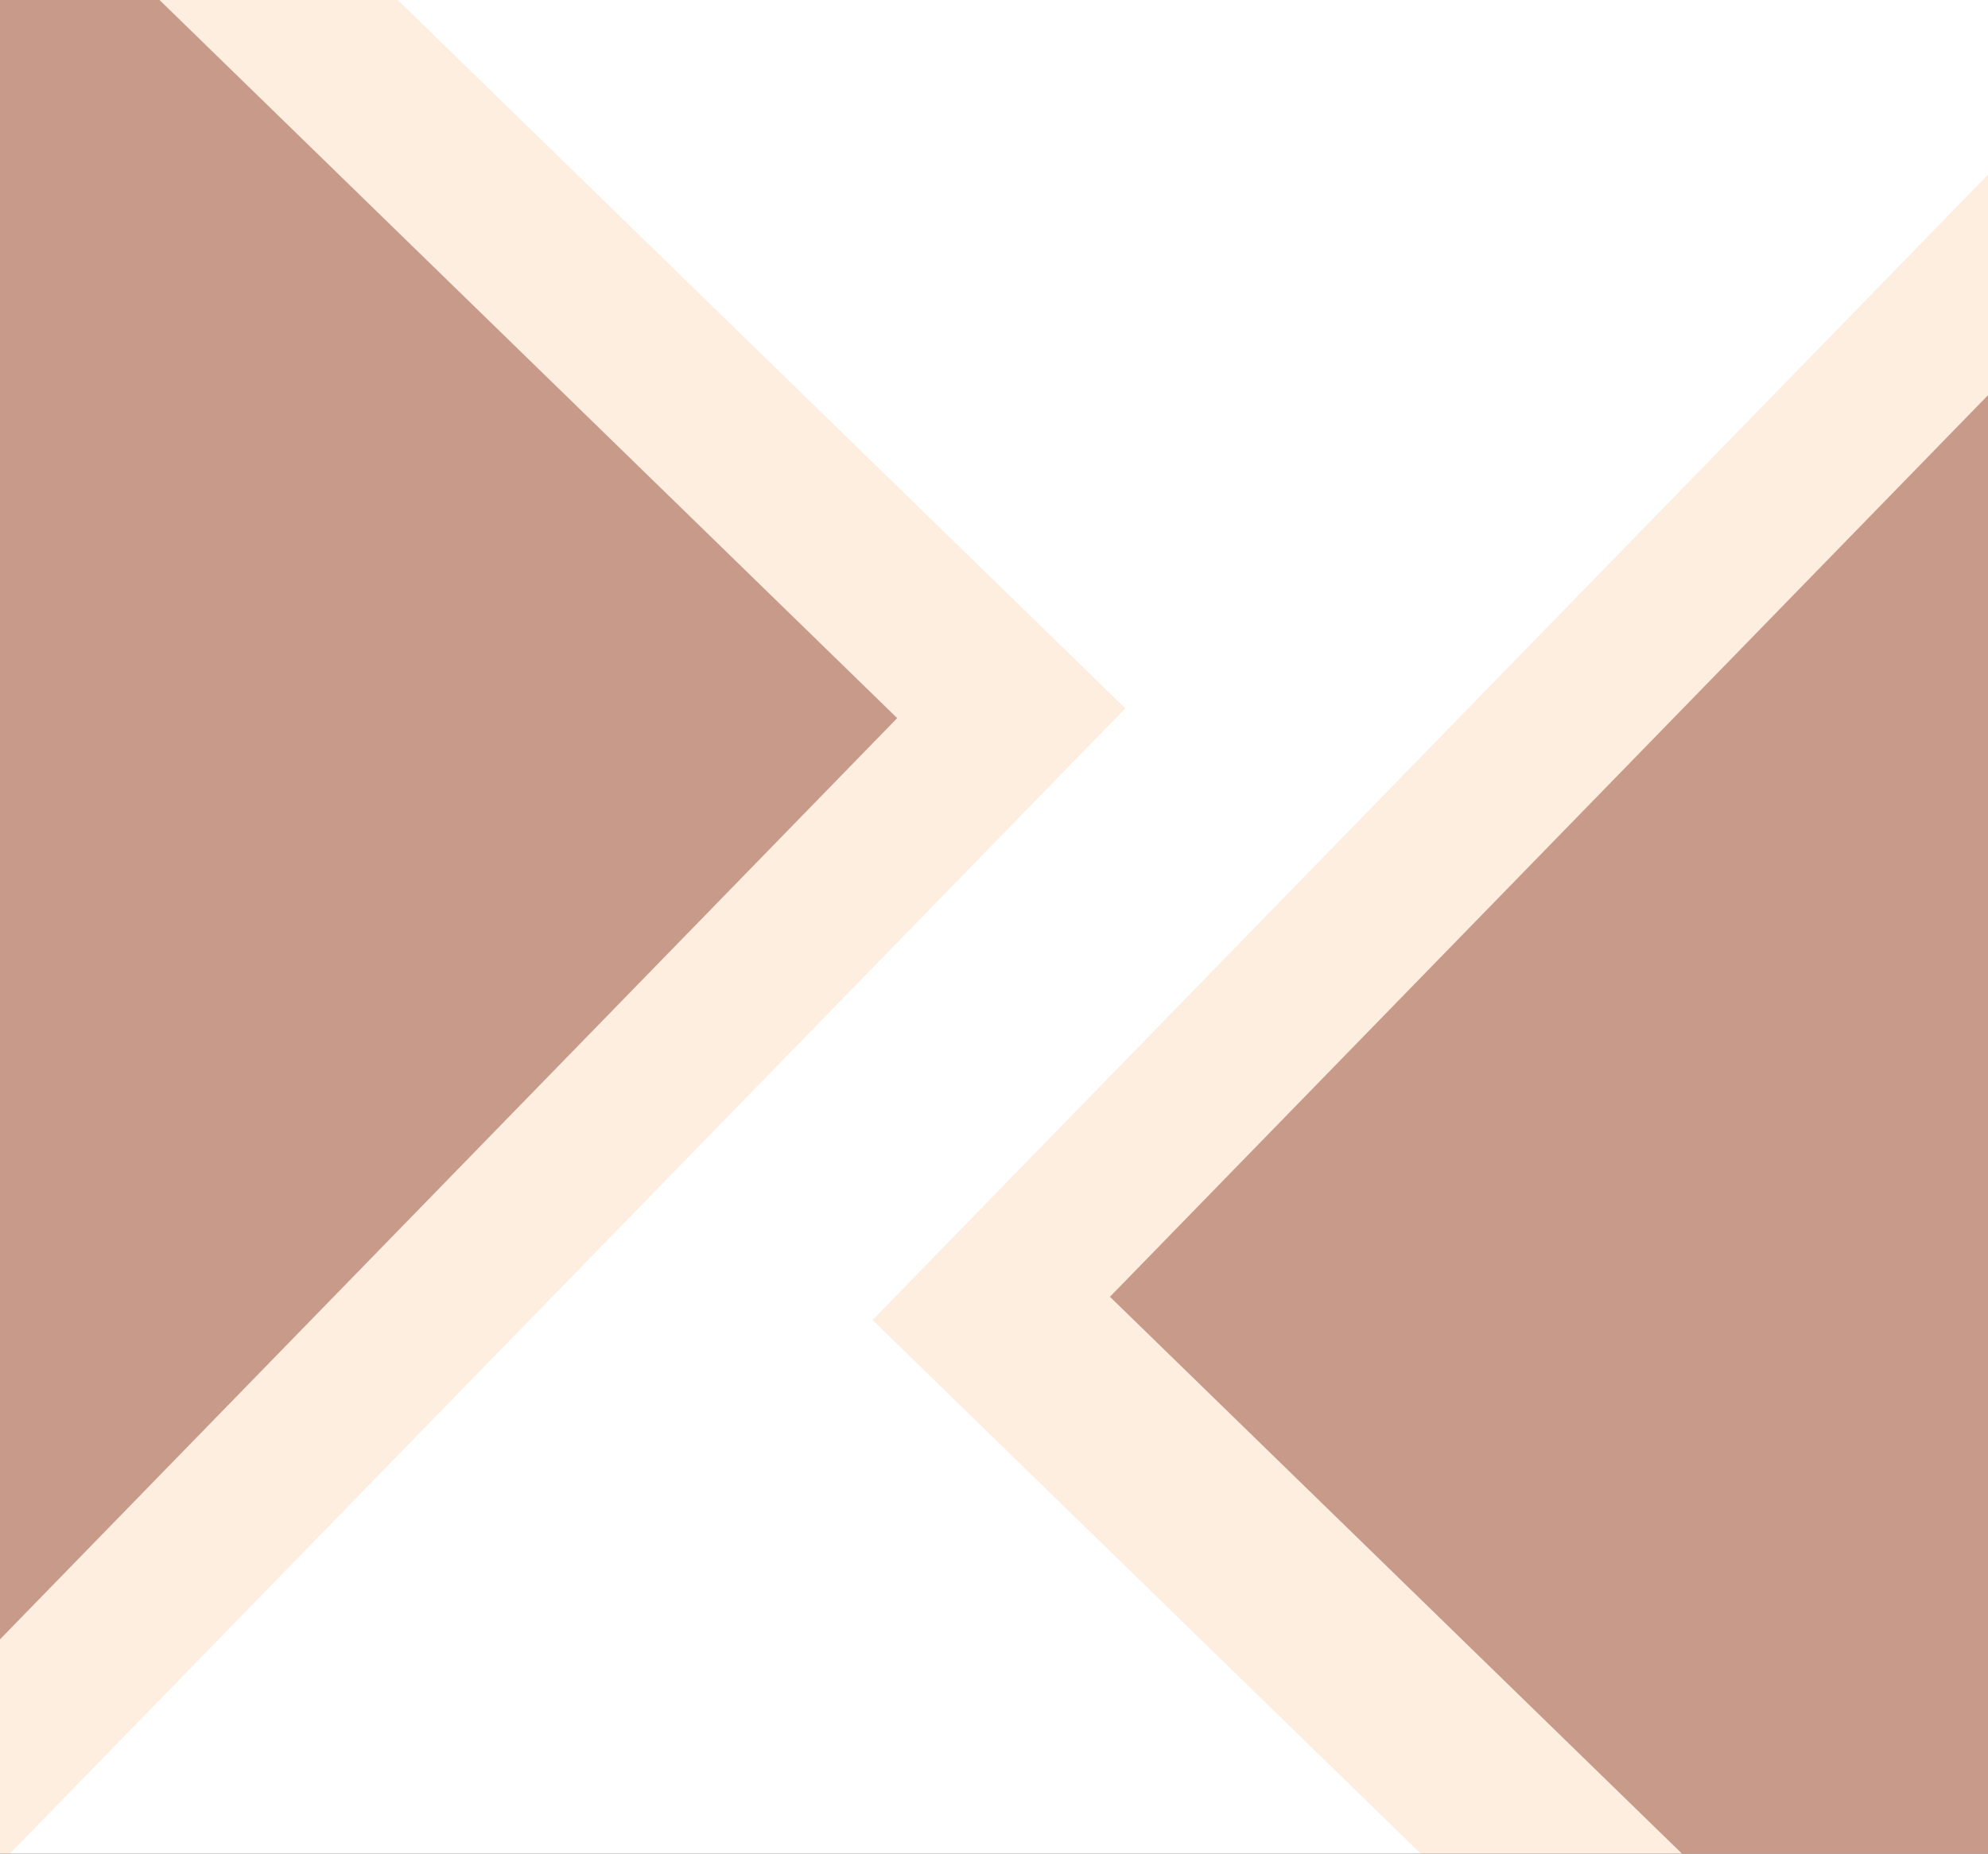 <svg width="1440" height="1343" viewBox="0 0 1440 1343" fill="none" xmlns="http://www.w3.org/2000/svg">
<rect x="0" y="0" width="1440" height="1343" fill="#333333" stroke="none"/>
<g clip-path="url(#clip0_561_6)">
<rect width="1440" height="1343" fill="white"/>
<rect x="632" y="956.361" width="1286" height="1210.09" transform="rotate(-45.763 632 956.361)" fill="#F97D11" fill-opacity="0.13"/>
<rect x="803.977" y="939.521" width="954.642" height="965.739" transform="rotate(-45.763 803.977 939.521)" fill="#934735" fill-opacity="0.5"/>
<rect x="-949" y="590.361" width="1286" height="1210.09" transform="rotate(-45.763 -949 590.361)" fill="#F97D11" fill-opacity="0.13"/>
<rect x="-708.023" y="530.521" width="954.642" height="965.739" transform="rotate(-45.763 -708.023 530.521)" fill="#934735" fill-opacity="0.5"/>
</g>
<defs>
<clipPath id="clip0_561_6">
<rect width="1440" height="1343" fill="white"/>
</clipPath>
</defs>
</svg>
